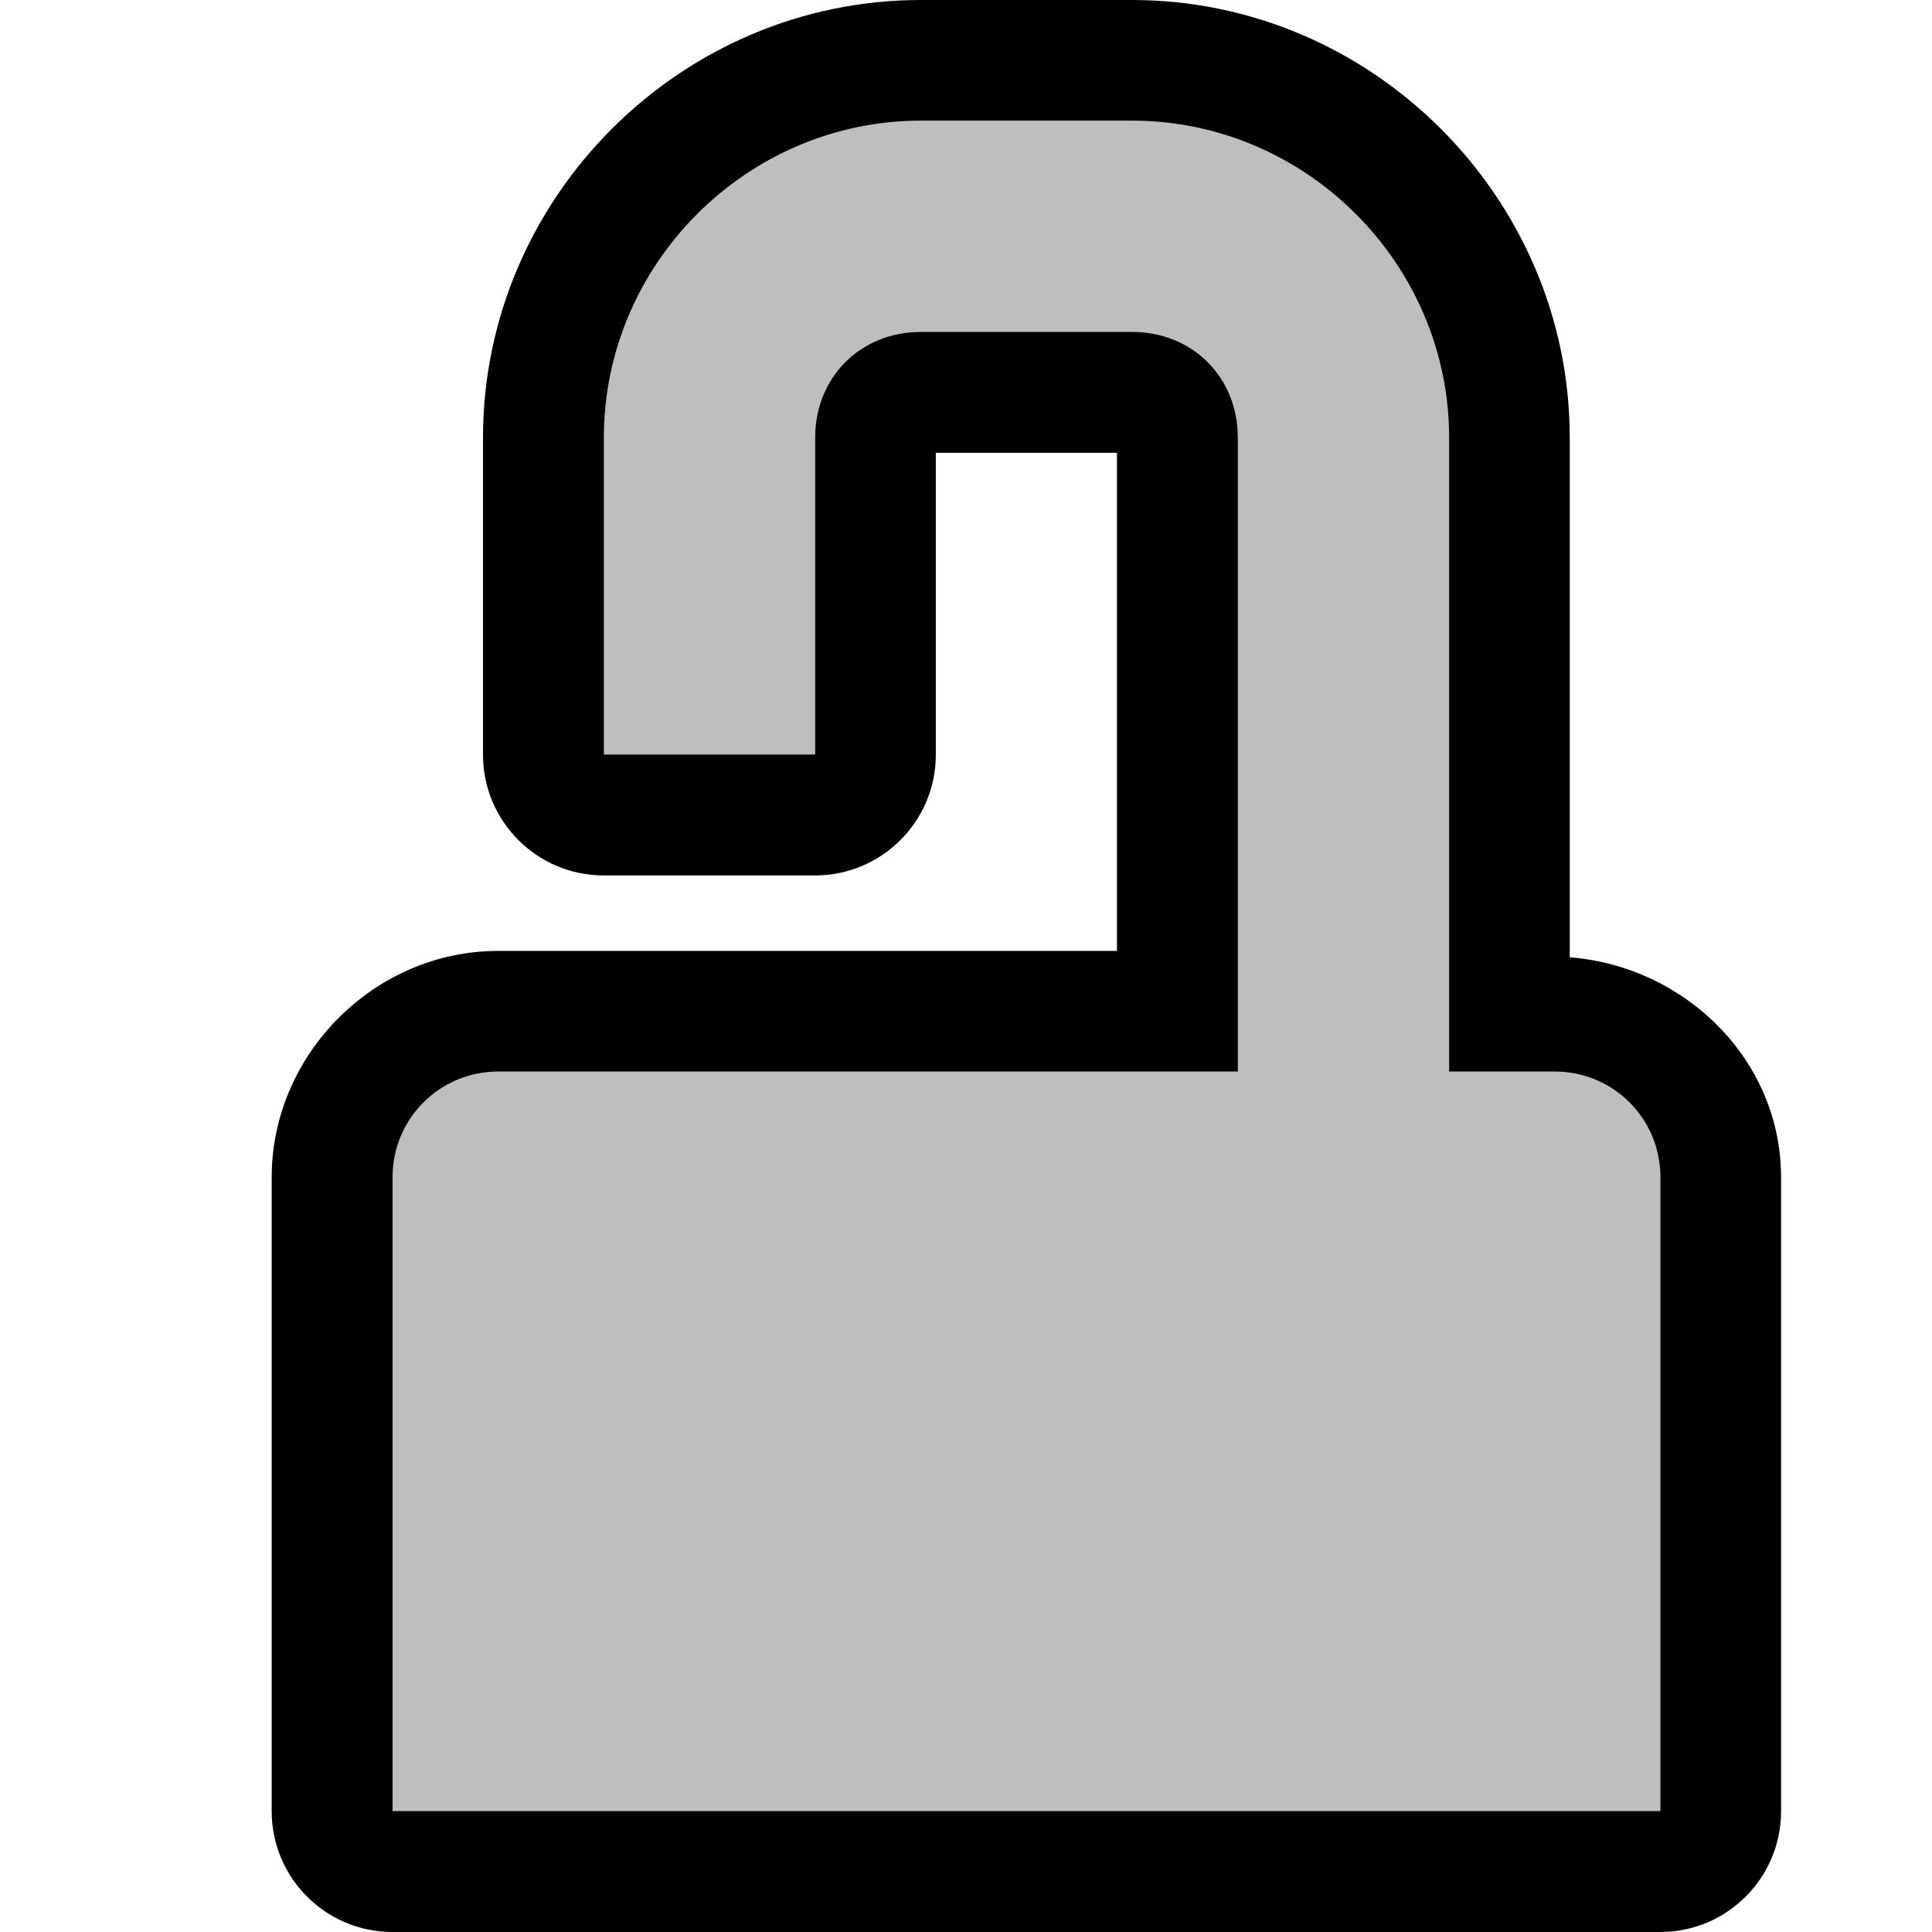 <svg height="16" width="16" xmlns="http://www.w3.org/2000/svg"><g transform="translate(-201 -237)"><path d="m208.625 237c-1.988 0-3.625 1.637-3.625 3.625v2.625c-0.0.552.448 1 1 1h1.75c.552 0 1-.448 1-1v-2.5h1.5v4.125h-5.125c-1.021 0-1.875.854-1.875 1.875v.465 4.785c-0.0.552.448 1 1 1h10.5c.552 0 1-.448 1-1v-4.785-.465c0-.973-.794-1.747-1.75-1.822v-4.303c0-1.988-1.637-3.625-3.625-3.625z"/><path d="m208.626 237.999c-1.439 0-2.625 1.186-2.625 2.625v2.625h1.75v-2.625c0-.5.375-.875.875-.875h1.75c.5 0 .875.375.875.875v5.25h-6.125c-.485 0-.875.39-.875.875v.465 4.785h10.5v-4.785-.465c0-.485-.39-.875-.875-.875h-.875v-5.25c0-1.439-1.186-2.625-2.625-2.625z" fill="#bebebe"/></g></svg>